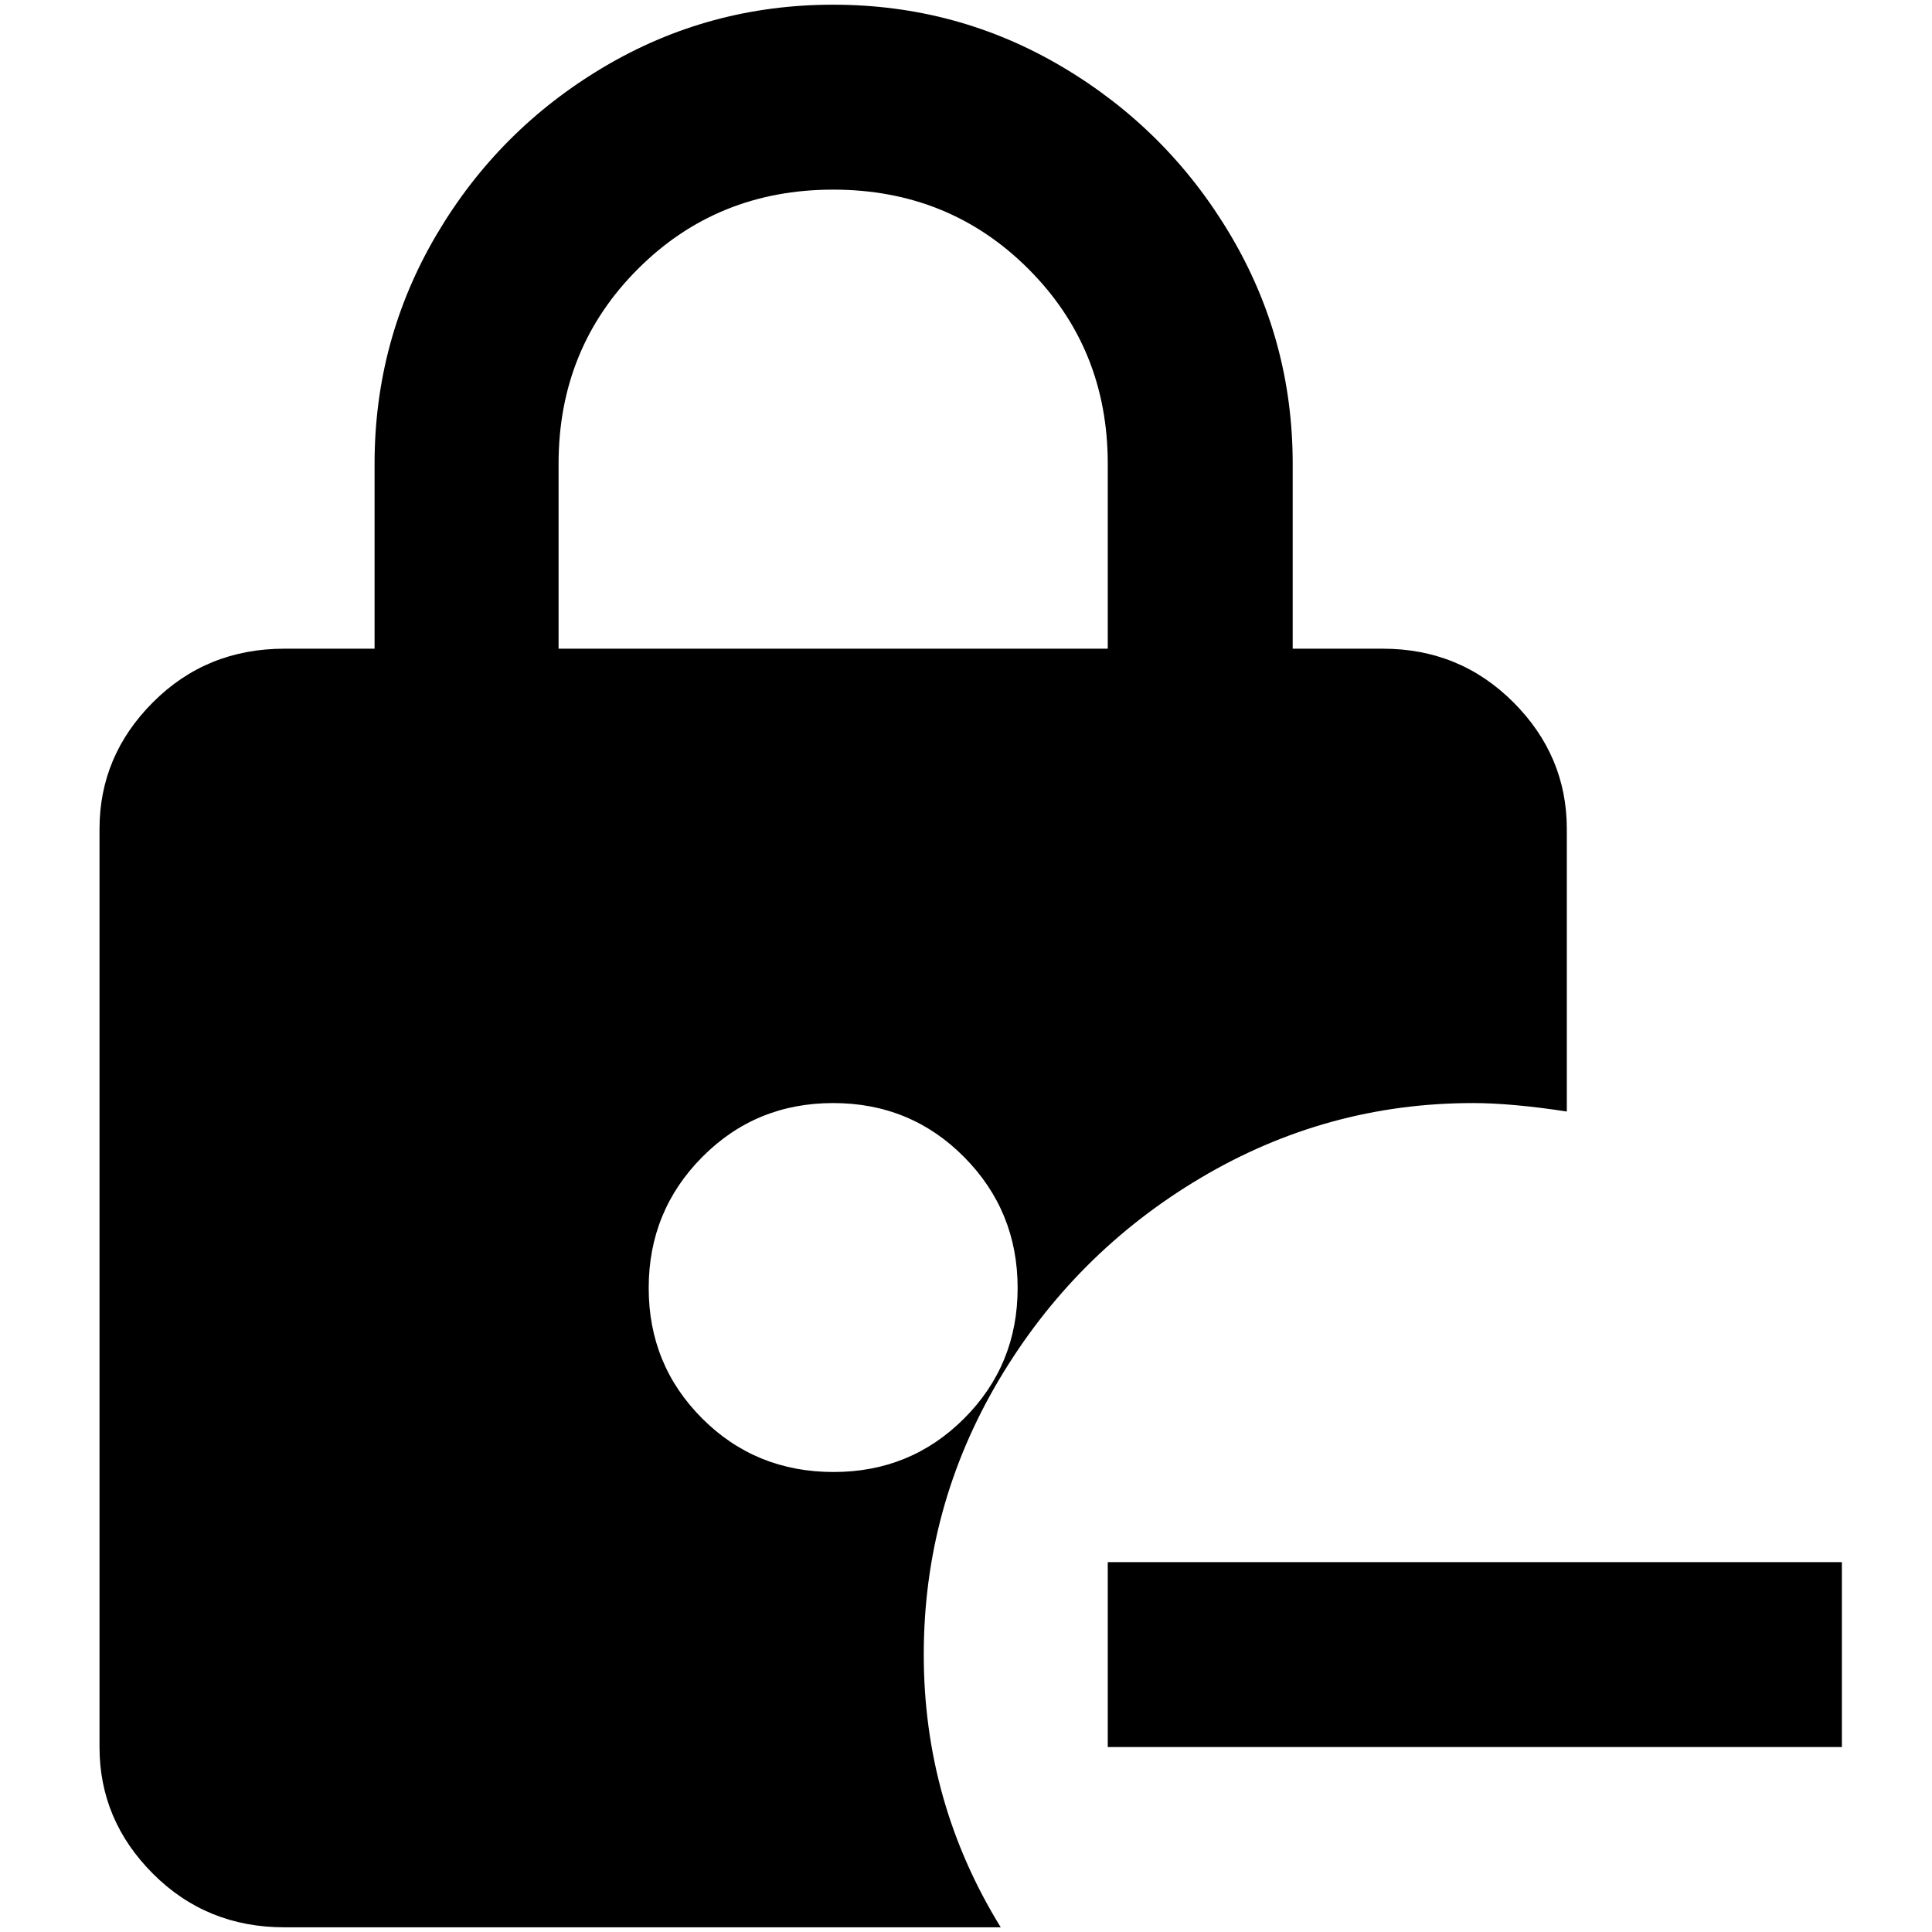 <?xml version="1.0" standalone="no"?>
<!DOCTYPE svg PUBLIC "-//W3C//DTD SVG 1.1//EN" "http://www.w3.org/Graphics/SVG/1.1/DTD/svg11.dtd" >
<svg xmlns="http://www.w3.org/2000/svg" xmlns:xlink="http://www.w3.org/1999/xlink" version="1.1" width="2048" height="2048" viewBox="-10 0 2058 2048">
   <path fill="currentColor"
d="M1559 1170q41 0 100 9v-301q0 -78 -57 -135t-139 -57h-96v-197q0 -132 -66.5 -244t-178.5 -178.5t-244.5 -66.5t-244.5 66.5t-178 178.5t-66 244v197h-96q-83 0 -140 57t-57 135v978q0 78 57 135t140 57h763q-82 -133 -82 -290.5t80 -292.5t214.5 -215t290.5 -80z
M585 489q0 -123 84.5 -207.5t208 -84.5t208 84.5t84.5 207.5v197h-585v-197zM878 1563q-83 0 -140 -57t-57 -139t57 -139.5t139.5 -57.5t139.5 57.5t57 139.5t-57 139t-139 57zM1952 1659v197h-782v-197h782z" />
</svg>

